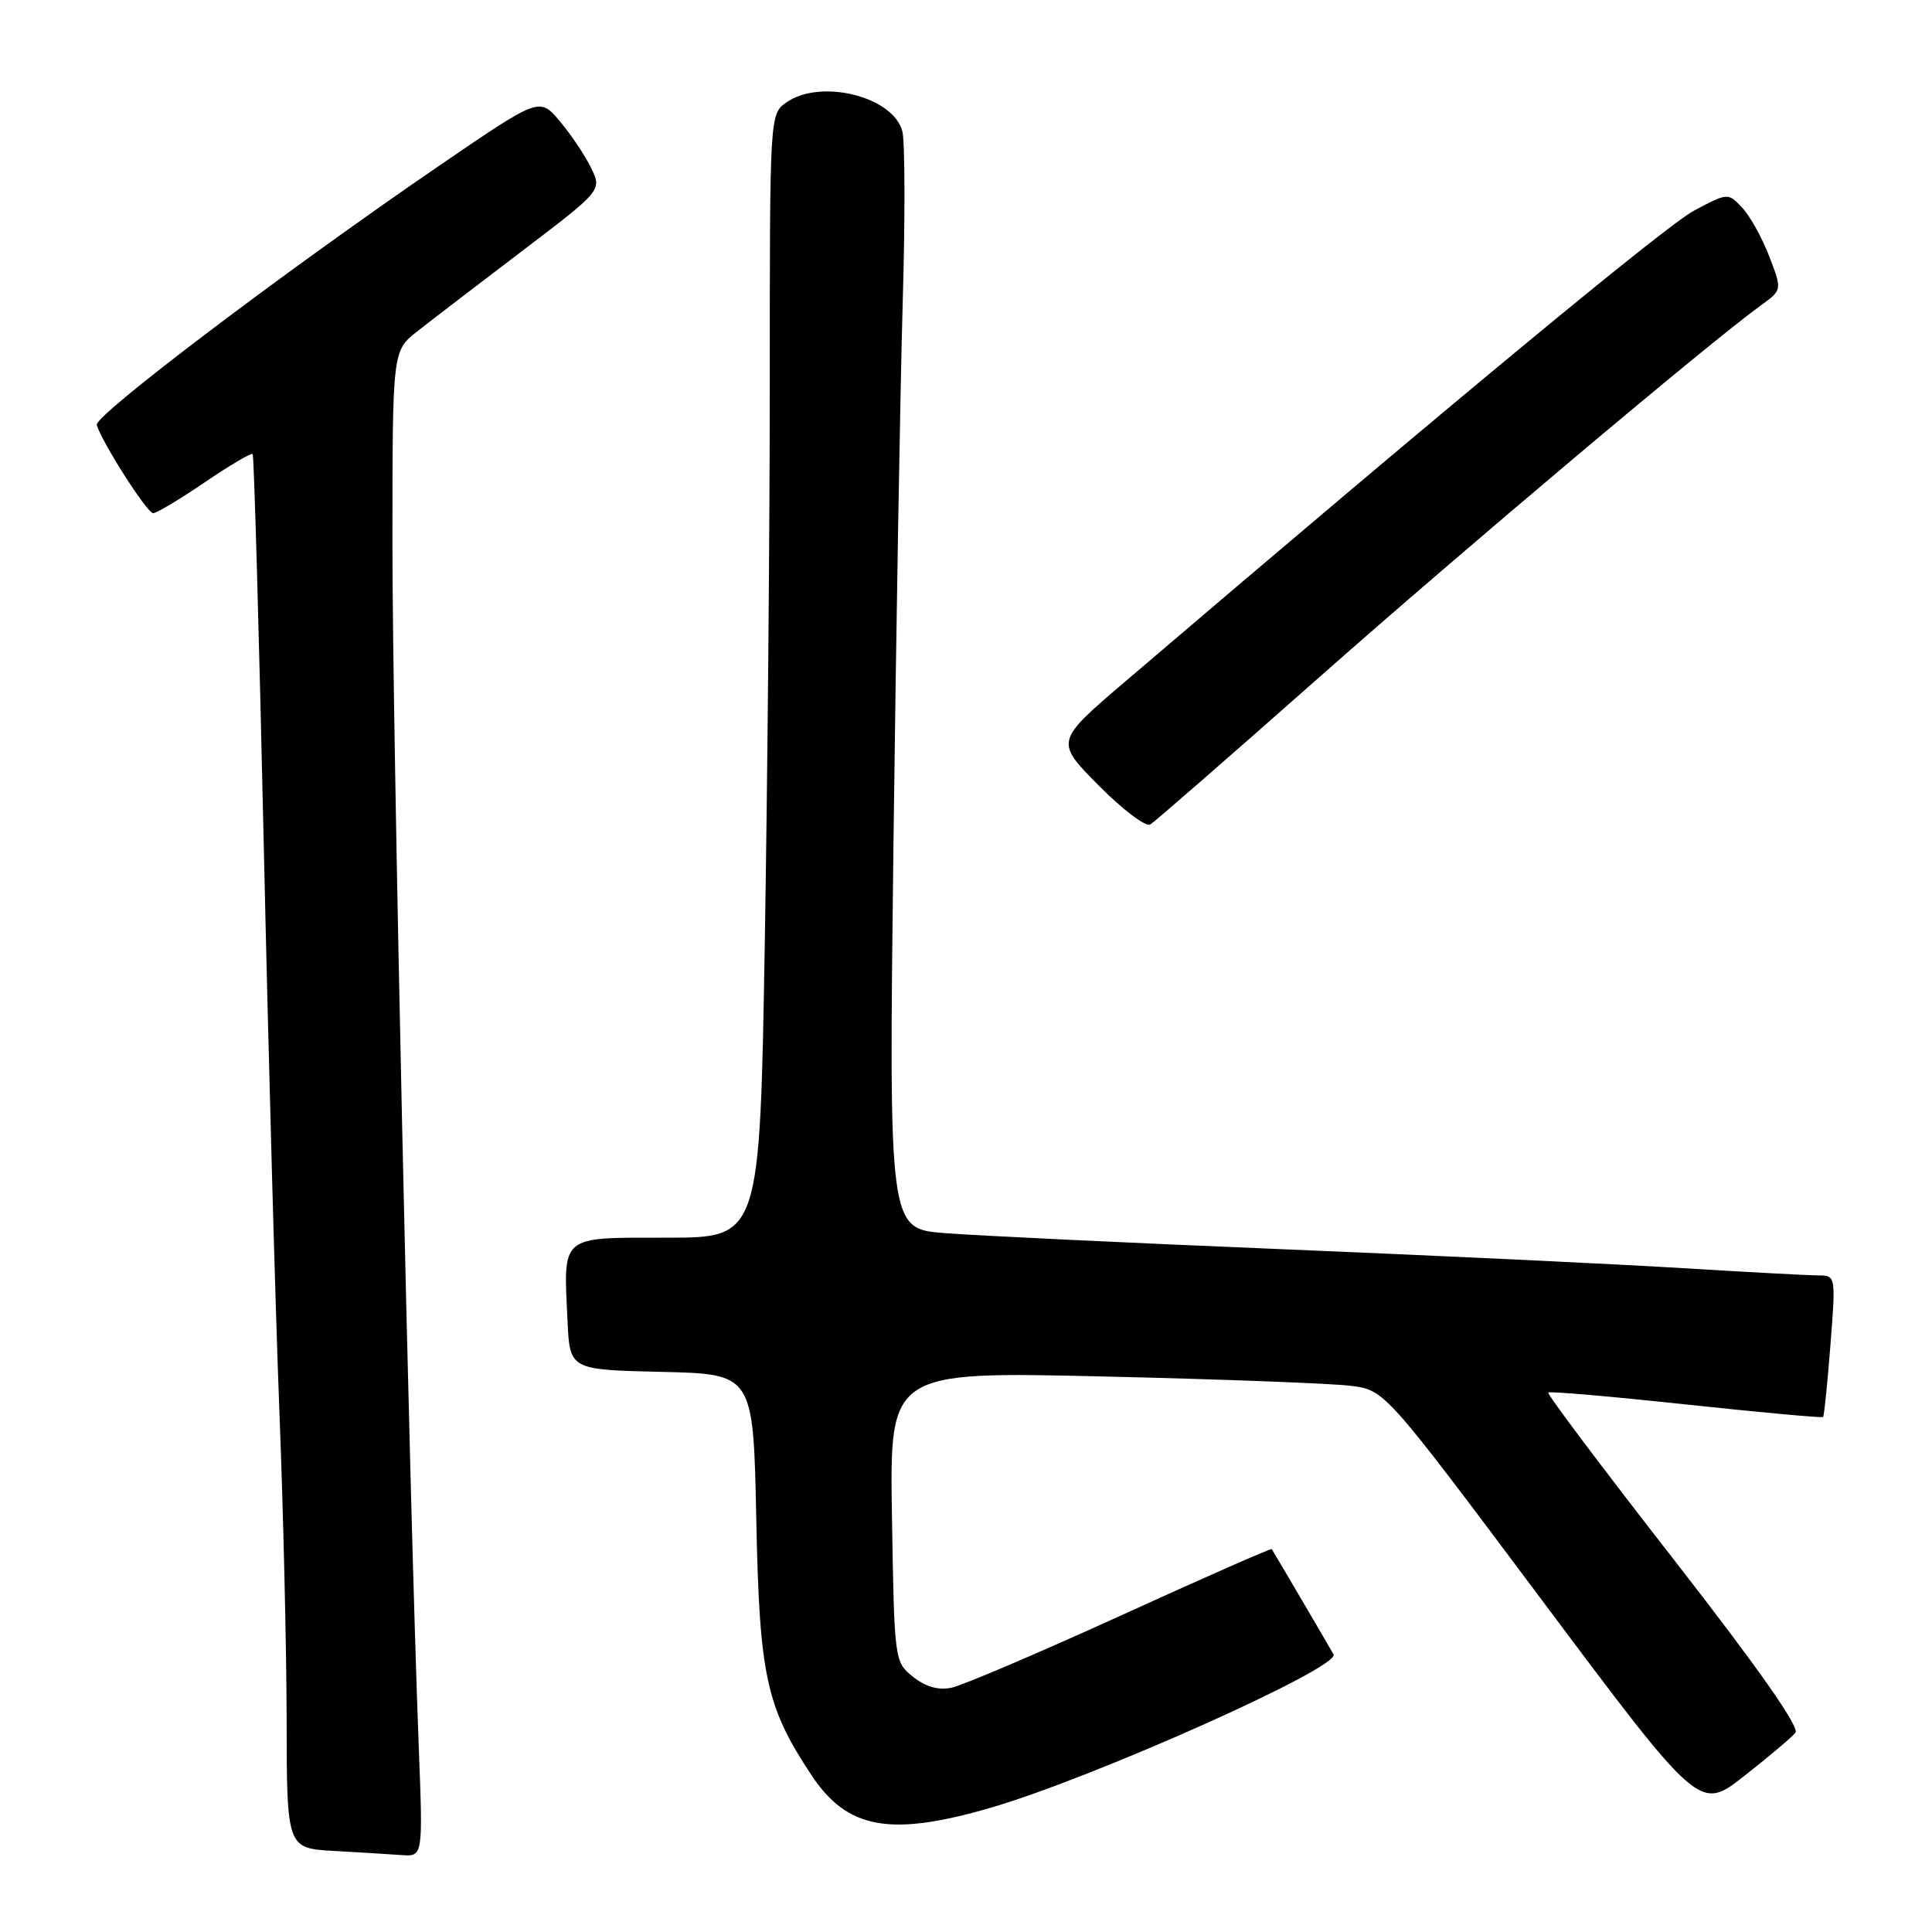 <?xml version="1.0" encoding="UTF-8" standalone="no"?>
<!DOCTYPE svg PUBLIC "-//W3C//DTD SVG 1.1//EN" "http://www.w3.org/Graphics/SVG/1.1/DTD/svg11.dtd" >
<svg xmlns="http://www.w3.org/2000/svg" xmlns:xlink="http://www.w3.org/1999/xlink" version="1.1" viewBox="0 0 256 256">
 <g >
 <path fill="currentColor"
d=" M 55.48 231.25 C 54.24 198.78 52.00 96.61 52.00 72.33 C 52.00 46.50 52.00 46.50 55.25 43.94 C 57.04 42.53 63.28 37.74 69.13 33.30 C 79.76 25.22 79.76 25.22 78.33 22.26 C 77.54 20.63 75.68 17.85 74.20 16.09 C 71.50 12.87 71.50 12.87 58.50 21.75 C 38.14 35.65 12.47 55.07 12.82 56.30 C 13.47 58.56 19.49 68.00 20.29 68.00 C 20.74 68.00 23.82 66.16 27.13 63.91 C 30.44 61.66 33.30 59.97 33.48 60.16 C 33.66 60.35 34.32 83.67 34.95 112.00 C 35.58 140.32 36.51 174.07 37.02 187.00 C 37.53 199.93 37.96 218.24 37.98 227.70 C 38.00 244.90 38.00 244.90 44.25 245.26 C 47.69 245.45 51.75 245.70 53.27 245.81 C 56.05 246.00 56.05 246.00 55.48 231.25 Z  M 131.22 239.55 C 144.78 235.62 177.61 220.94 176.70 219.22 C 176.36 218.58 168.90 205.86 168.51 205.26 C 168.43 205.13 159.43 209.09 148.51 214.07 C 137.60 219.04 127.49 223.35 126.05 223.64 C 124.31 223.99 122.60 223.49 120.96 222.17 C 118.52 220.20 118.50 220.01 118.19 200.95 C 117.88 181.73 117.88 181.73 146.19 182.39 C 161.76 182.75 176.53 183.31 179.00 183.63 C 183.50 184.20 183.50 184.20 204.35 212.08 C 225.21 239.97 225.21 239.97 231.10 235.34 C 234.35 232.79 237.41 230.21 237.90 229.60 C 238.50 228.88 232.98 221.02 221.81 206.68 C 212.46 194.68 204.96 184.71 205.15 184.52 C 205.34 184.33 213.56 185.04 223.41 186.10 C 233.26 187.15 241.43 187.90 241.57 187.76 C 241.71 187.62 242.14 183.34 242.54 178.25 C 243.26 169.00 243.26 169.00 240.88 169.00 C 239.57 168.99 231.53 168.56 223.00 168.04 C 214.47 167.51 190.62 166.38 170.00 165.53 C 149.38 164.68 129.19 163.72 125.14 163.39 C 117.77 162.81 117.77 162.81 118.39 111.65 C 118.74 83.52 119.29 51.38 119.61 40.23 C 119.94 29.09 119.92 18.82 119.57 17.42 C 118.41 12.80 108.76 10.38 104.22 13.56 C 102.00 15.11 102.00 15.11 102.00 50.39 C 102.00 69.80 101.70 103.30 101.34 124.84 C 100.68 164.00 100.68 164.00 88.36 164.00 C 74.10 164.00 74.66 163.54 75.20 175.03 C 75.50 181.50 75.50 181.50 87.66 181.78 C 99.82 182.06 99.82 182.06 100.21 201.28 C 100.63 222.08 101.50 226.12 107.52 235.21 C 112.26 242.37 117.92 243.41 131.22 239.55 Z  M 174.50 90.01 C 193.74 72.99 226.50 45.39 233.33 40.46 C 236.15 38.42 236.15 38.42 234.43 33.96 C 233.49 31.51 231.87 28.60 230.84 27.51 C 228.97 25.53 228.95 25.53 224.49 27.90 C 220.73 29.89 191.98 53.69 149.15 90.26 C 139.80 98.24 139.80 98.24 145.57 104.07 C 148.75 107.28 151.83 109.61 152.42 109.25 C 153.01 108.88 162.95 100.23 174.50 90.01 Z "/>
</g>
</svg>